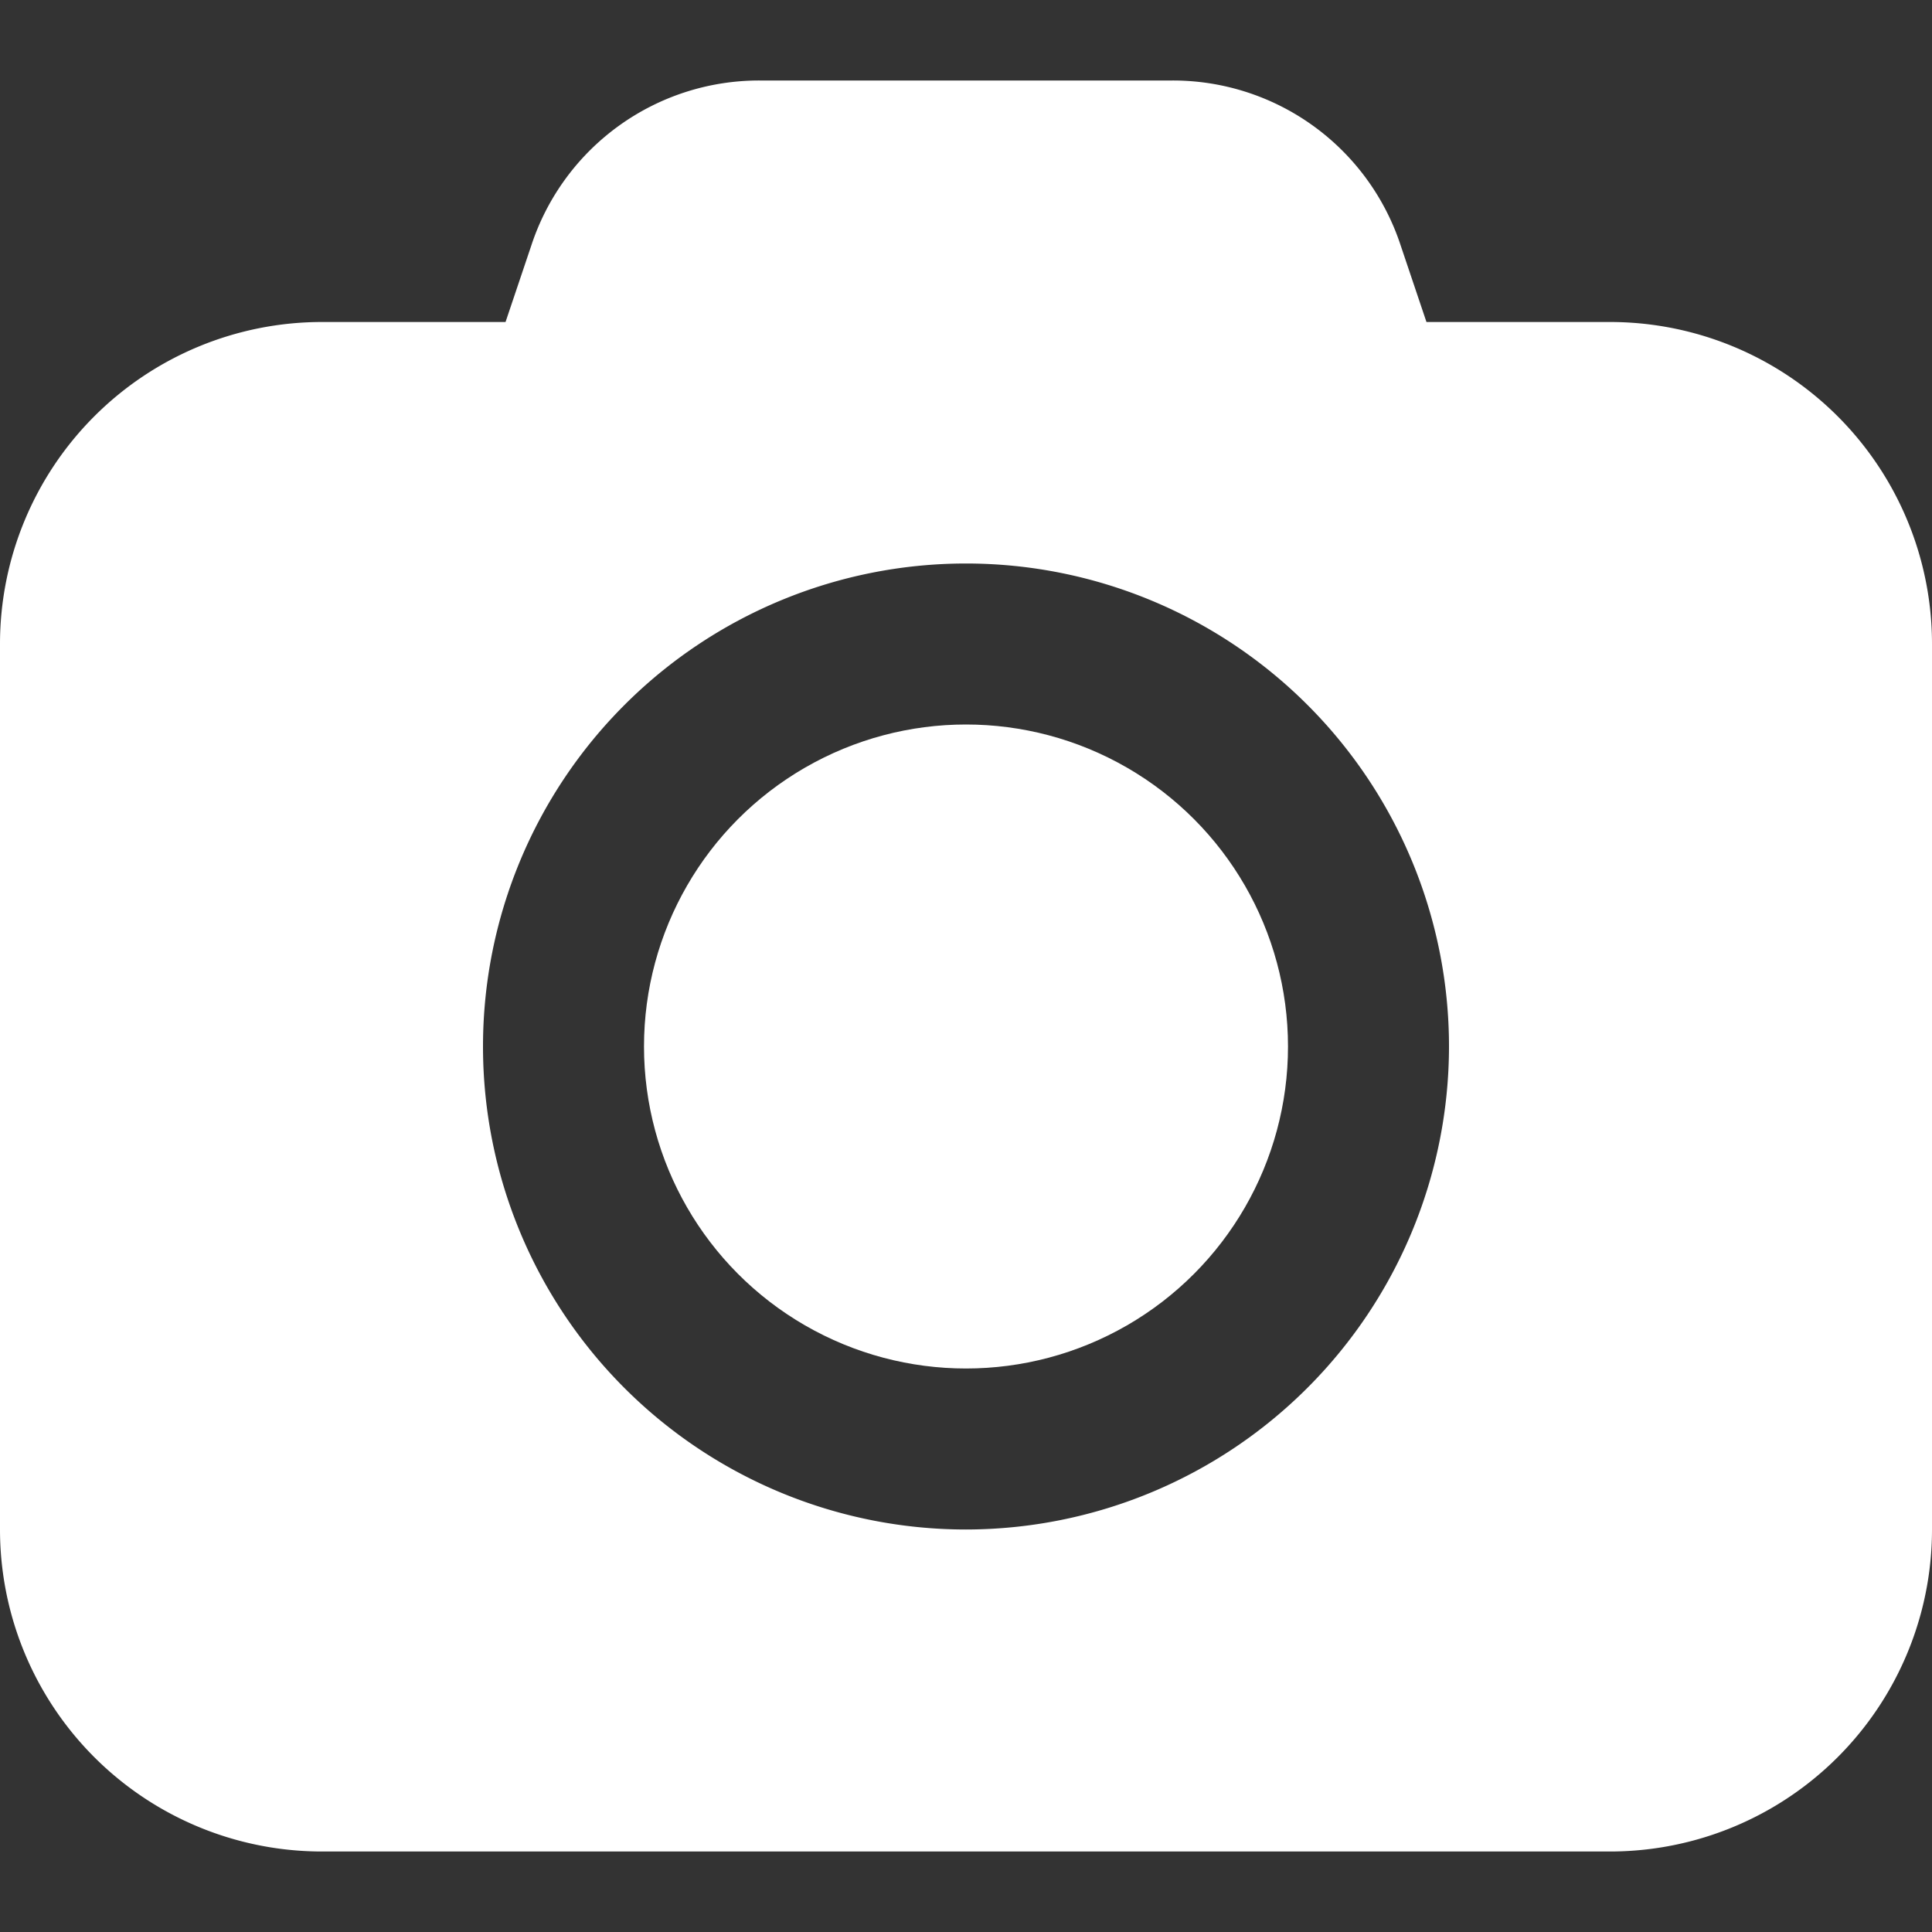 <?xml version="1.0" ?><svg viewBox="0 0 24 24" xmlns="http://www.w3.org/2000/svg" style='fill:white;'><rect x="0" y="0" width="24" height="24" fill="#333333" stroke="none"/><g data-name="6. Camera" id="_6._Camera"><circle cx="12" cy="13" r="4"/><path d="M20,4H17.72l-.32-.95A2.978,2.978,0,0,0,14.56,1H9.44A2.978,2.978,0,0,0,6.6,3.05L6.28,4H4A4,4,0,0,0,0,8V19a4,4,0,0,0,4,4H20a4,4,0,0,0,4-4V8A4,4,0,0,0,20,4ZM12,19a6,6,0,1,1,6-6A6.006,6.006,0,0,1,12,19Z"/></g></svg>